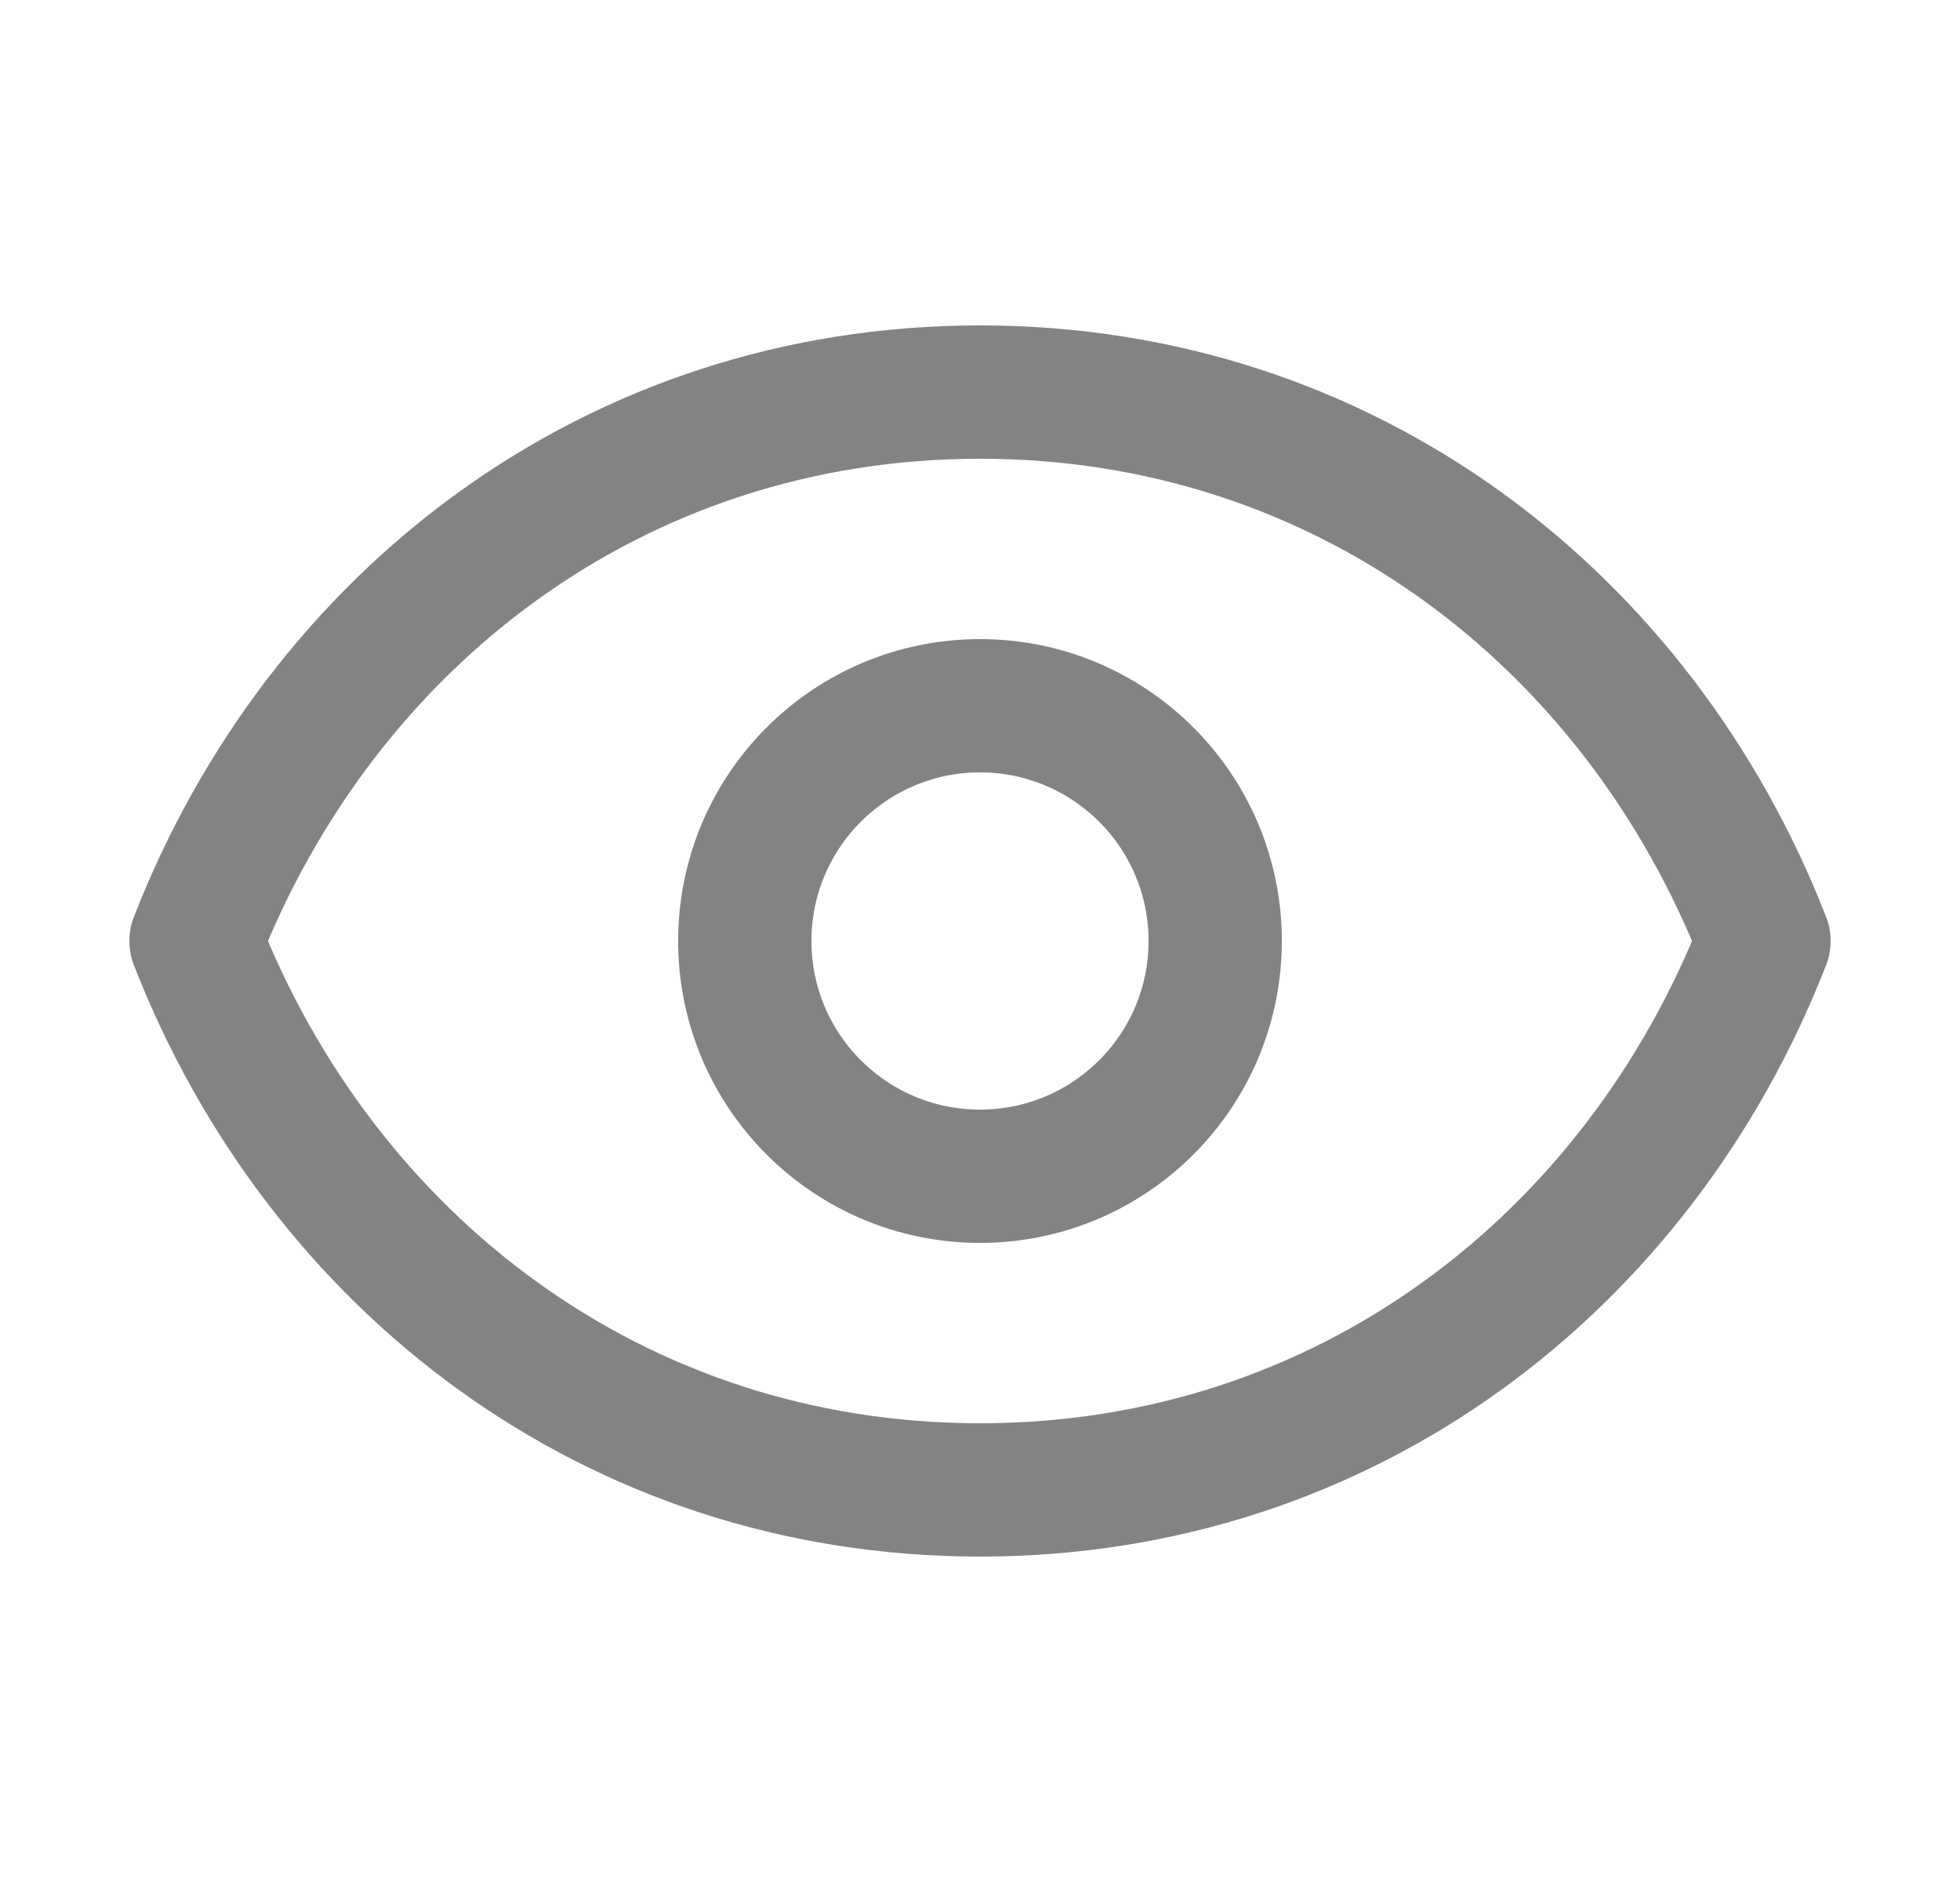 <svg width="25" height="24" viewBox="0 0 25 24" fill="none" xmlns="http://www.w3.org/2000/svg">
<g clip-path="url(#clip0_949_4978)">
<path d="M15.5 12C15.5 13.657 14.157 15 12.5 15C10.843 15 9.5 13.657 9.5 12C9.5 10.343 10.843 9 12.5 9C14.157 9 15.5 10.343 15.5 12Z" stroke="#848282" stroke-width="1.7" stroke-linecap="round" stroke-linejoin="round"/>
<path d="M2.5 12C4.1 7.903 7.836 5 12.5 5C17.164 5 20.9 7.903 22.5 12C20.9 16.097 17.164 19 12.5 19C7.836 19 4.1 16.097 2.5 12Z" stroke="#848282" stroke-width="1.7" stroke-linecap="round" stroke-linejoin="round"/>
</g>
<defs>
<clipPath id="clip0_949_4978">
<rect width="24" height="24" fill="white" transform="translate(0.5)"/>
</clipPath>
</defs>
</svg>
